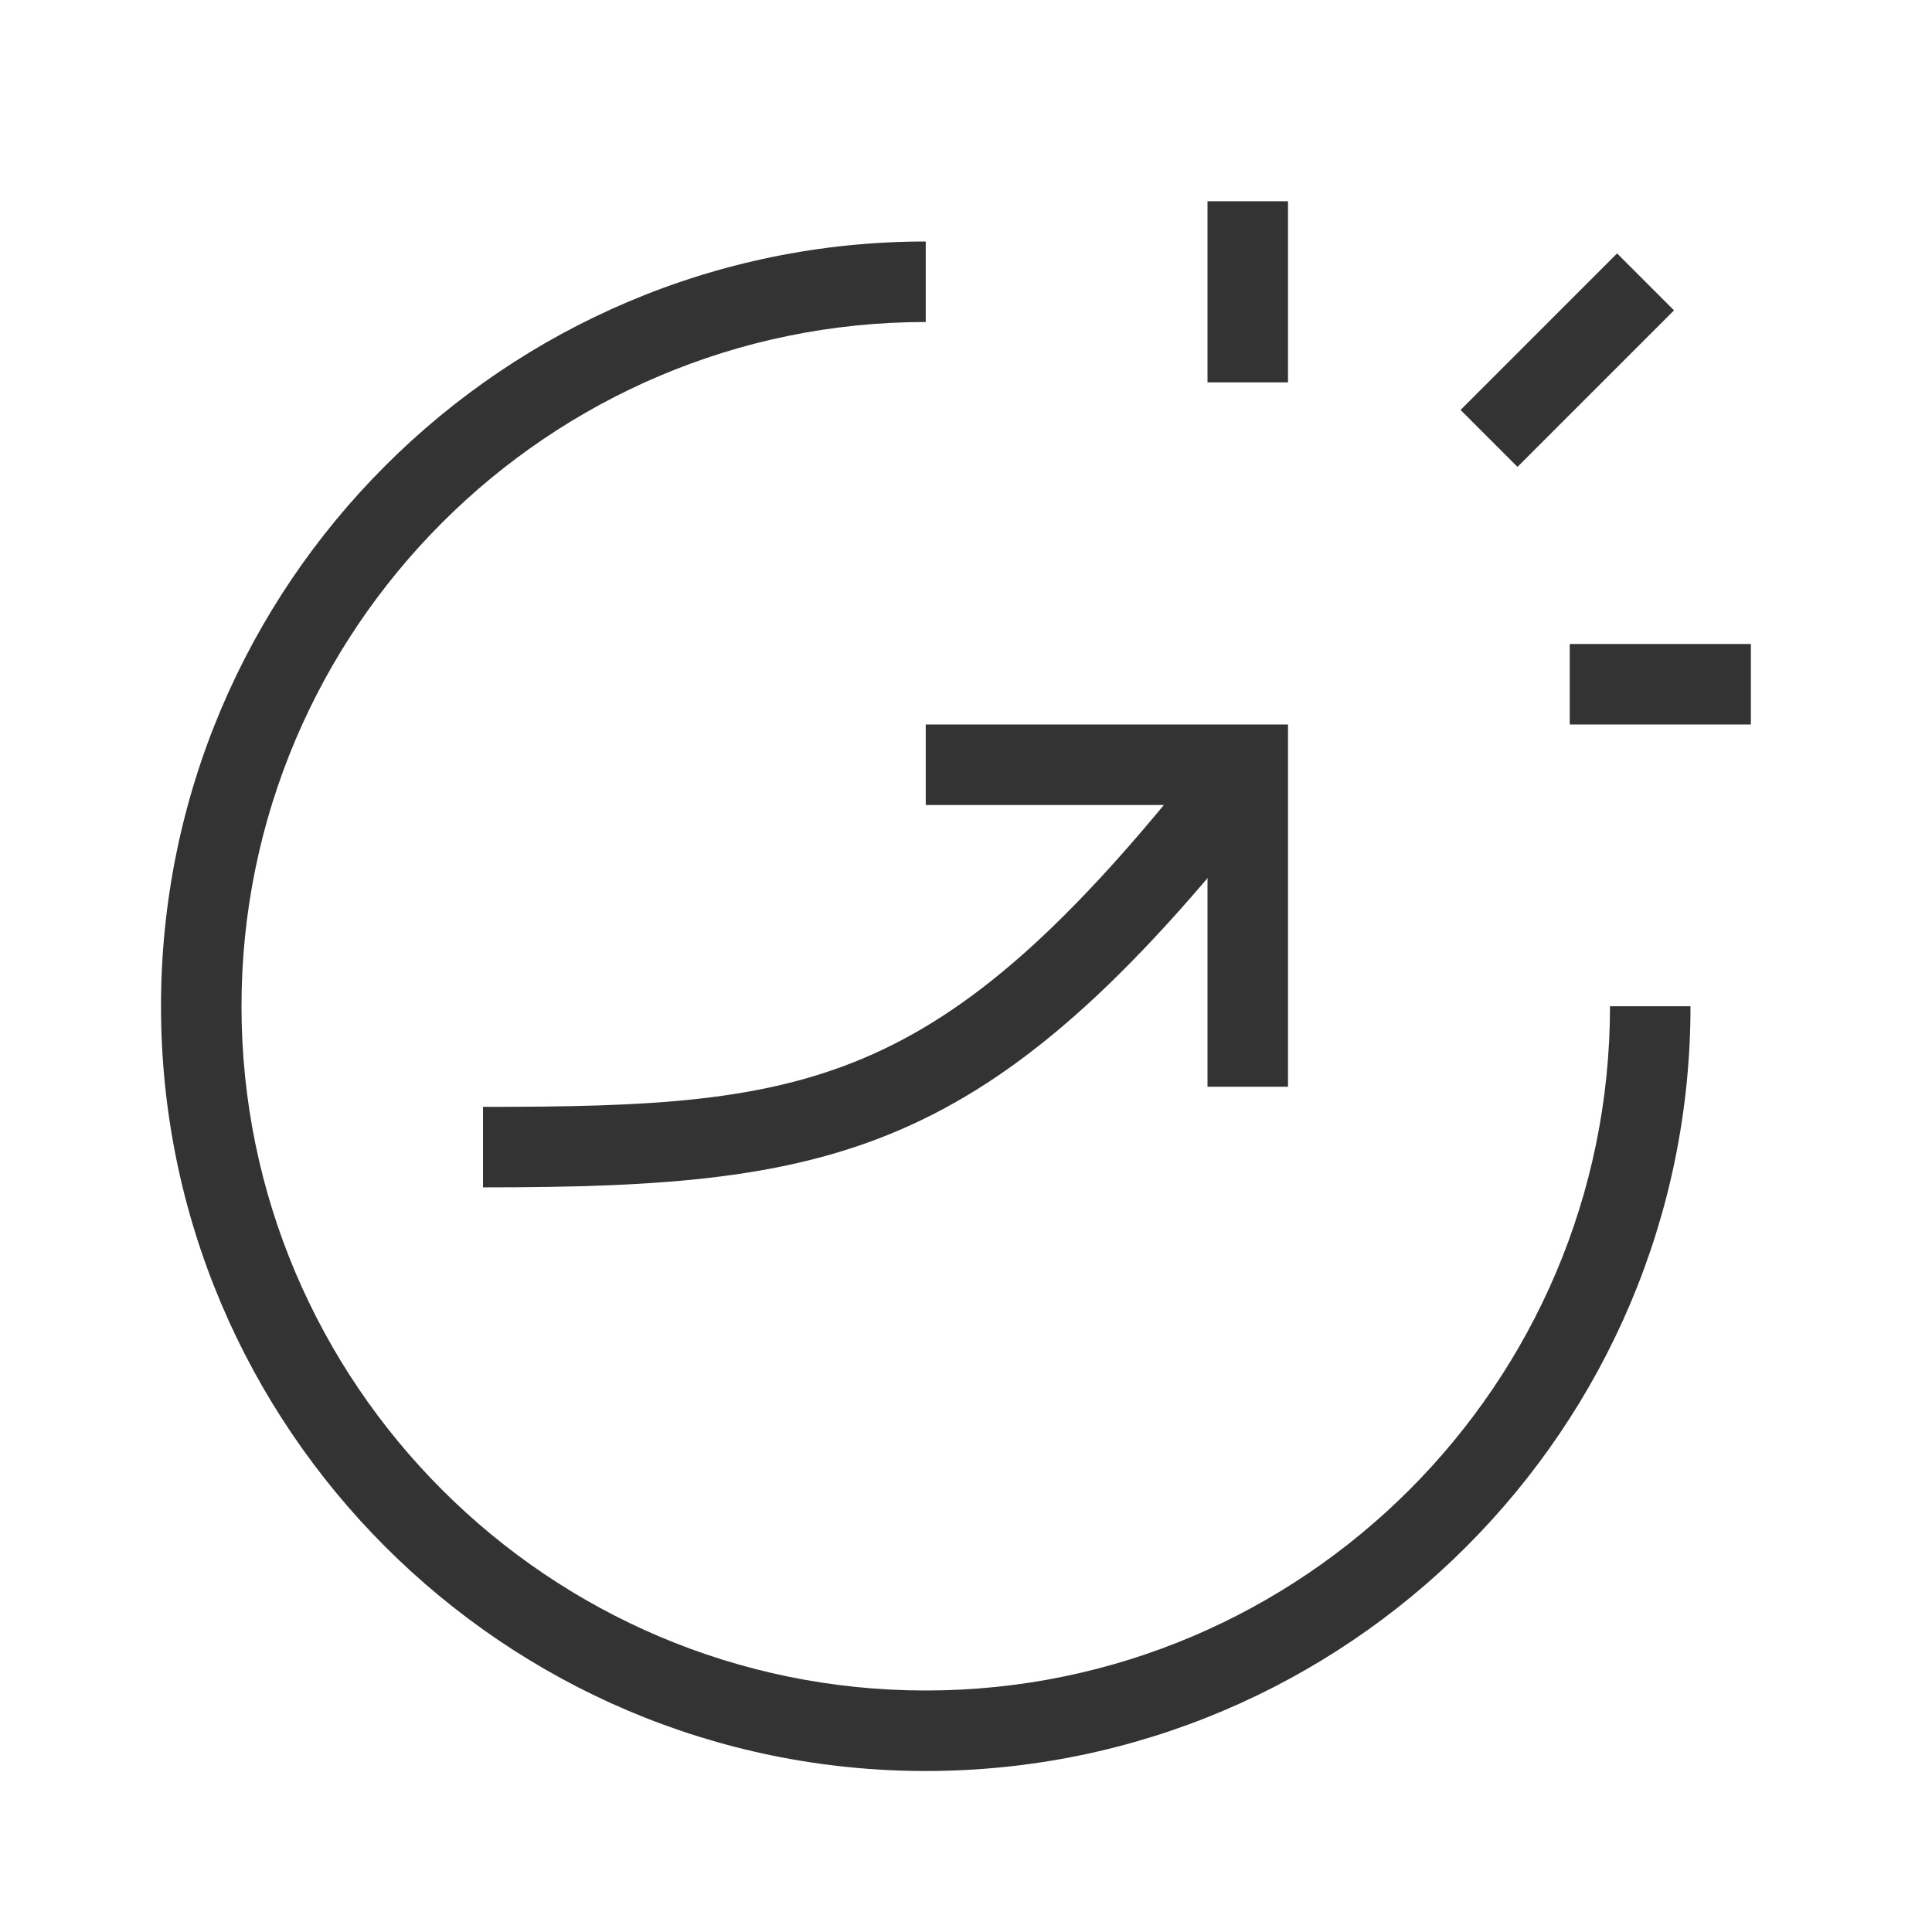 <?xml version="1.0" encoding="iso-8859-1"?>
<svg version="1.1" id="&#x56FE;&#x5C42;_1" xmlns="http://www.w3.org/2000/svg" xmlns:xlink="http://www.w3.org/1999/xlink" x="0px"
	 y="0px" viewBox="0 0 24 24" style="enable-background:new 0 0 24 24;" xml:space="preserve">
<path style="fill:#333333;" d="M11.5,22C6.262,22,2,17.738,2,12.5S6.262,3,11.5,3v1C6.813,4,3,7.813,3,12.5
	c0,4.687,3.813,8.5,8.5,8.5c4.687,0,8.5-3.813,8.5-8.5h1C21,17.738,16.738,22,11.5,22z"/>
<path style="fill:#333333;" d="M6,14.75v-1c4.132,0,5.733-0.221,9.105-4.557l0.789,0.614C12.365,14.345,10.482,14.75,6,14.75z"/>
<polygon style="fill:#333333;" points="16,13.5 15,13.5 15,10 11.5,10 11.5,9 16,9 "/>
<rect x="15" y="2.5" style="fill:#333333;" width="1" height="2.25"/>
<rect x="19.5" y="8" style="fill:#333333;" width="2.25" height="1"/>
<rect x="18.097" y="3.972" transform="matrix(0.707 -0.707 0.707 0.707 2.541 15.079)" style="fill:#333333;" width="2.75" height="1"/>
</svg>






